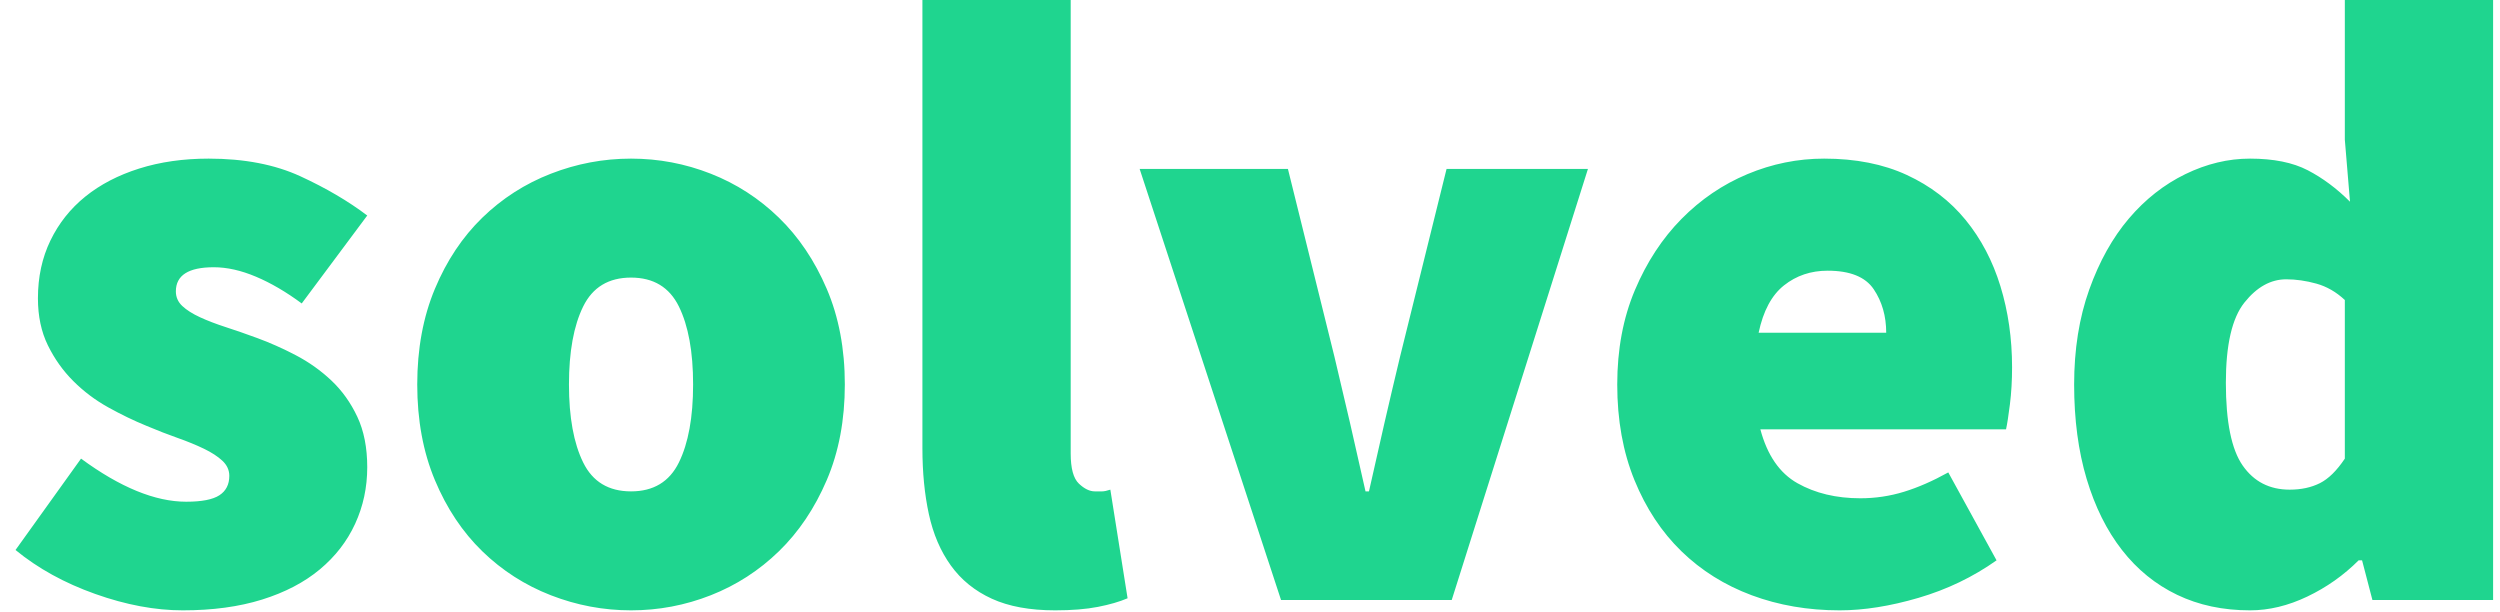 <svg xmlns="http://www.w3.org/2000/svg" viewBox="0 0 290 71"><path fill="#1fd58f" d="M21.20 70.80L21.20 70.80Q16.40 70.80 11.05 68.90Q5.70 67.00 1.80 63.80L1.80 63.80L9.40 53.20Q16.20 58.20 21.60 58.20L21.60 58.20Q24.30 58.20 25.45 57.45Q26.60 56.70 26.60 55.20L26.60 55.20Q26.60 54.20 25.80 53.45Q25 52.70 23.65 52.05Q22.30 51.40 20.60 50.80Q18.90 50.20 17 49.40L17 49.40Q14.80 48.50 12.55 47.25Q10.30 46.00 8.50 44.20Q6.70 42.40 5.55 40.05Q4.40 37.70 4.40 34.60L4.40 34.60Q4.40 30.90 5.85 27.90Q7.30 24.90 9.90 22.80Q12.50 20.70 16.15 19.55Q19.80 18.40 24.20 18.40L24.20 18.40Q30.40 18.40 34.85 20.45Q39.30 22.50 42.60 25.00L42.60 25.00L35 35.20Q32.30 33.20 29.70 32.10Q27.10 31.00 24.80 31.00L24.80 31.00Q20.40 31.00 20.40 33.80L20.40 33.80Q20.40 34.80 21.15 35.50Q21.90 36.20 23.20 36.80Q24.50 37.40 26.20 37.95Q27.90 38.50 29.80 39.20L29.80 39.20Q32 40.00 34.30 41.20Q36.60 42.40 38.45 44.15Q40.30 45.90 41.45 48.35Q42.60 50.80 42.60 54.20L42.60 54.20Q42.60 57.70 41.20 60.75Q39.80 63.80 37.10 66.05Q34.40 68.30 30.40 69.55Q26.40 70.80 21.20 70.80ZM73.20 70.80L73.20 70.80Q68.40 70.80 63.90 69.05Q59.40 67.30 55.95 63.95Q52.50 60.60 50.45 55.70Q48.40 50.80 48.40 44.60L48.40 44.60Q48.40 38.40 50.45 33.50Q52.50 28.60 55.95 25.25Q59.40 21.90 63.90 20.15Q68.40 18.40 73.20 18.40L73.20 18.40Q78 18.40 82.45 20.15Q86.90 21.90 90.35 25.25Q93.80 28.60 95.90 33.50Q98 38.40 98 44.60L98 44.60Q98 50.80 95.90 55.70Q93.80 60.60 90.35 63.95Q86.90 67.30 82.45 69.05Q78 70.80 73.20 70.80ZM73.20 57.00L73.20 57.00Q77.10 57.00 78.75 53.65Q80.40 50.30 80.40 44.60L80.40 44.60Q80.40 38.90 78.75 35.55Q77.10 32.20 73.20 32.20L73.20 32.20Q69.30 32.20 67.65 35.55Q66 38.90 66 44.60L66 44.60Q66 50.30 67.65 53.65Q69.30 57.00 73.20 57.00ZM122.40 70.80L122.40 70.80Q118 70.80 115.05 69.45Q112.10 68.10 110.30 65.60Q108.50 63.10 107.75 59.65Q107 56.20 107 52.00L107 52.00L107 0L124.20 0L124.20 52.60Q124.20 55.20 125.15 56.10Q126.10 57.00 127 57.00L127 57.00Q127.50 57.00 127.85 57.00Q128.20 57.00 128.80 56.80L128.80 56.80L130.80 69.40Q129.40 70.00 127.35 70.40Q125.30 70.80 122.40 70.80ZM168.40 69.60L148.60 69.60L132.20 19.60L149.40 19.60L154.80 41.40Q156.60 48.90 158.40 57.00L158.40 57.00L158.80 57.00Q160.60 48.90 162.40 41.40L162.40 41.40L167.80 19.60L184.20 19.60L168.40 69.60ZM213.40 70.80L213.40 70.80Q207.90 70.80 203.20 69.05Q198.50 67.30 195.05 63.95Q191.60 60.60 189.60 55.70Q187.60 50.80 187.60 44.60L187.60 44.60Q187.60 38.50 189.65 33.65Q191.70 28.80 195.05 25.40Q198.40 22.00 202.70 20.20Q207 18.40 211.60 18.40L211.60 18.40Q217.10 18.40 221.20 20.30Q225.30 22.20 228 25.50Q230.70 28.80 232.05 33.20Q233.40 37.60 233.40 42.60L233.40 42.60Q233.40 44.90 233.15 46.90Q232.90 48.90 232.70 49.80L232.70 49.80L204.20 49.80Q205.40 54.30 208.50 56.05Q211.60 57.80 215.80 57.80L215.80 57.80Q218.40 57.80 220.85 57.05Q223.30 56.30 226 54.80L226 54.80L231.60 65.00Q227.50 67.90 222.55 69.35Q217.60 70.80 213.40 70.80ZM204 38.60L204 38.60L218.80 38.60Q218.80 35.70 217.35 33.55Q215.90 31.40 212 31.40L212 31.40Q209.10 31.40 206.95 33.10Q204.80 34.80 204 38.60ZM261 70.80L261 70.80Q256.30 70.80 252.55 69.00Q248.80 67.20 246.15 63.80Q243.50 60.40 242.05 55.55Q240.60 50.70 240.60 44.60L240.60 44.60Q240.60 38.50 242.35 33.60Q244.10 28.70 246.95 25.35Q249.80 22.00 253.50 20.20Q257.20 18.40 261 18.40L261 18.40Q265.10 18.40 267.70 19.75Q270.30 21.10 272.60 23.40L272.60 23.40L272 16.20L272 0L289.20 0L289.20 69.60L275.20 69.60L274 65.00L273.60 65.00Q271 67.60 267.65 69.20Q264.30 70.80 261 70.80ZM265.60 56.80L265.60 56.80Q267.60 56.80 269.10 56.05Q270.60 55.30 272 53.20L272 53.20L272 34.80Q270.50 33.40 268.70 32.90Q266.90 32.40 265.20 32.40L265.20 32.40Q262.50 32.40 260.35 35.10Q258.20 37.80 258.20 44.40L258.20 44.40Q258.20 51.20 260.15 54.00Q262.10 56.80 265.60 56.80Z"></path></svg>
